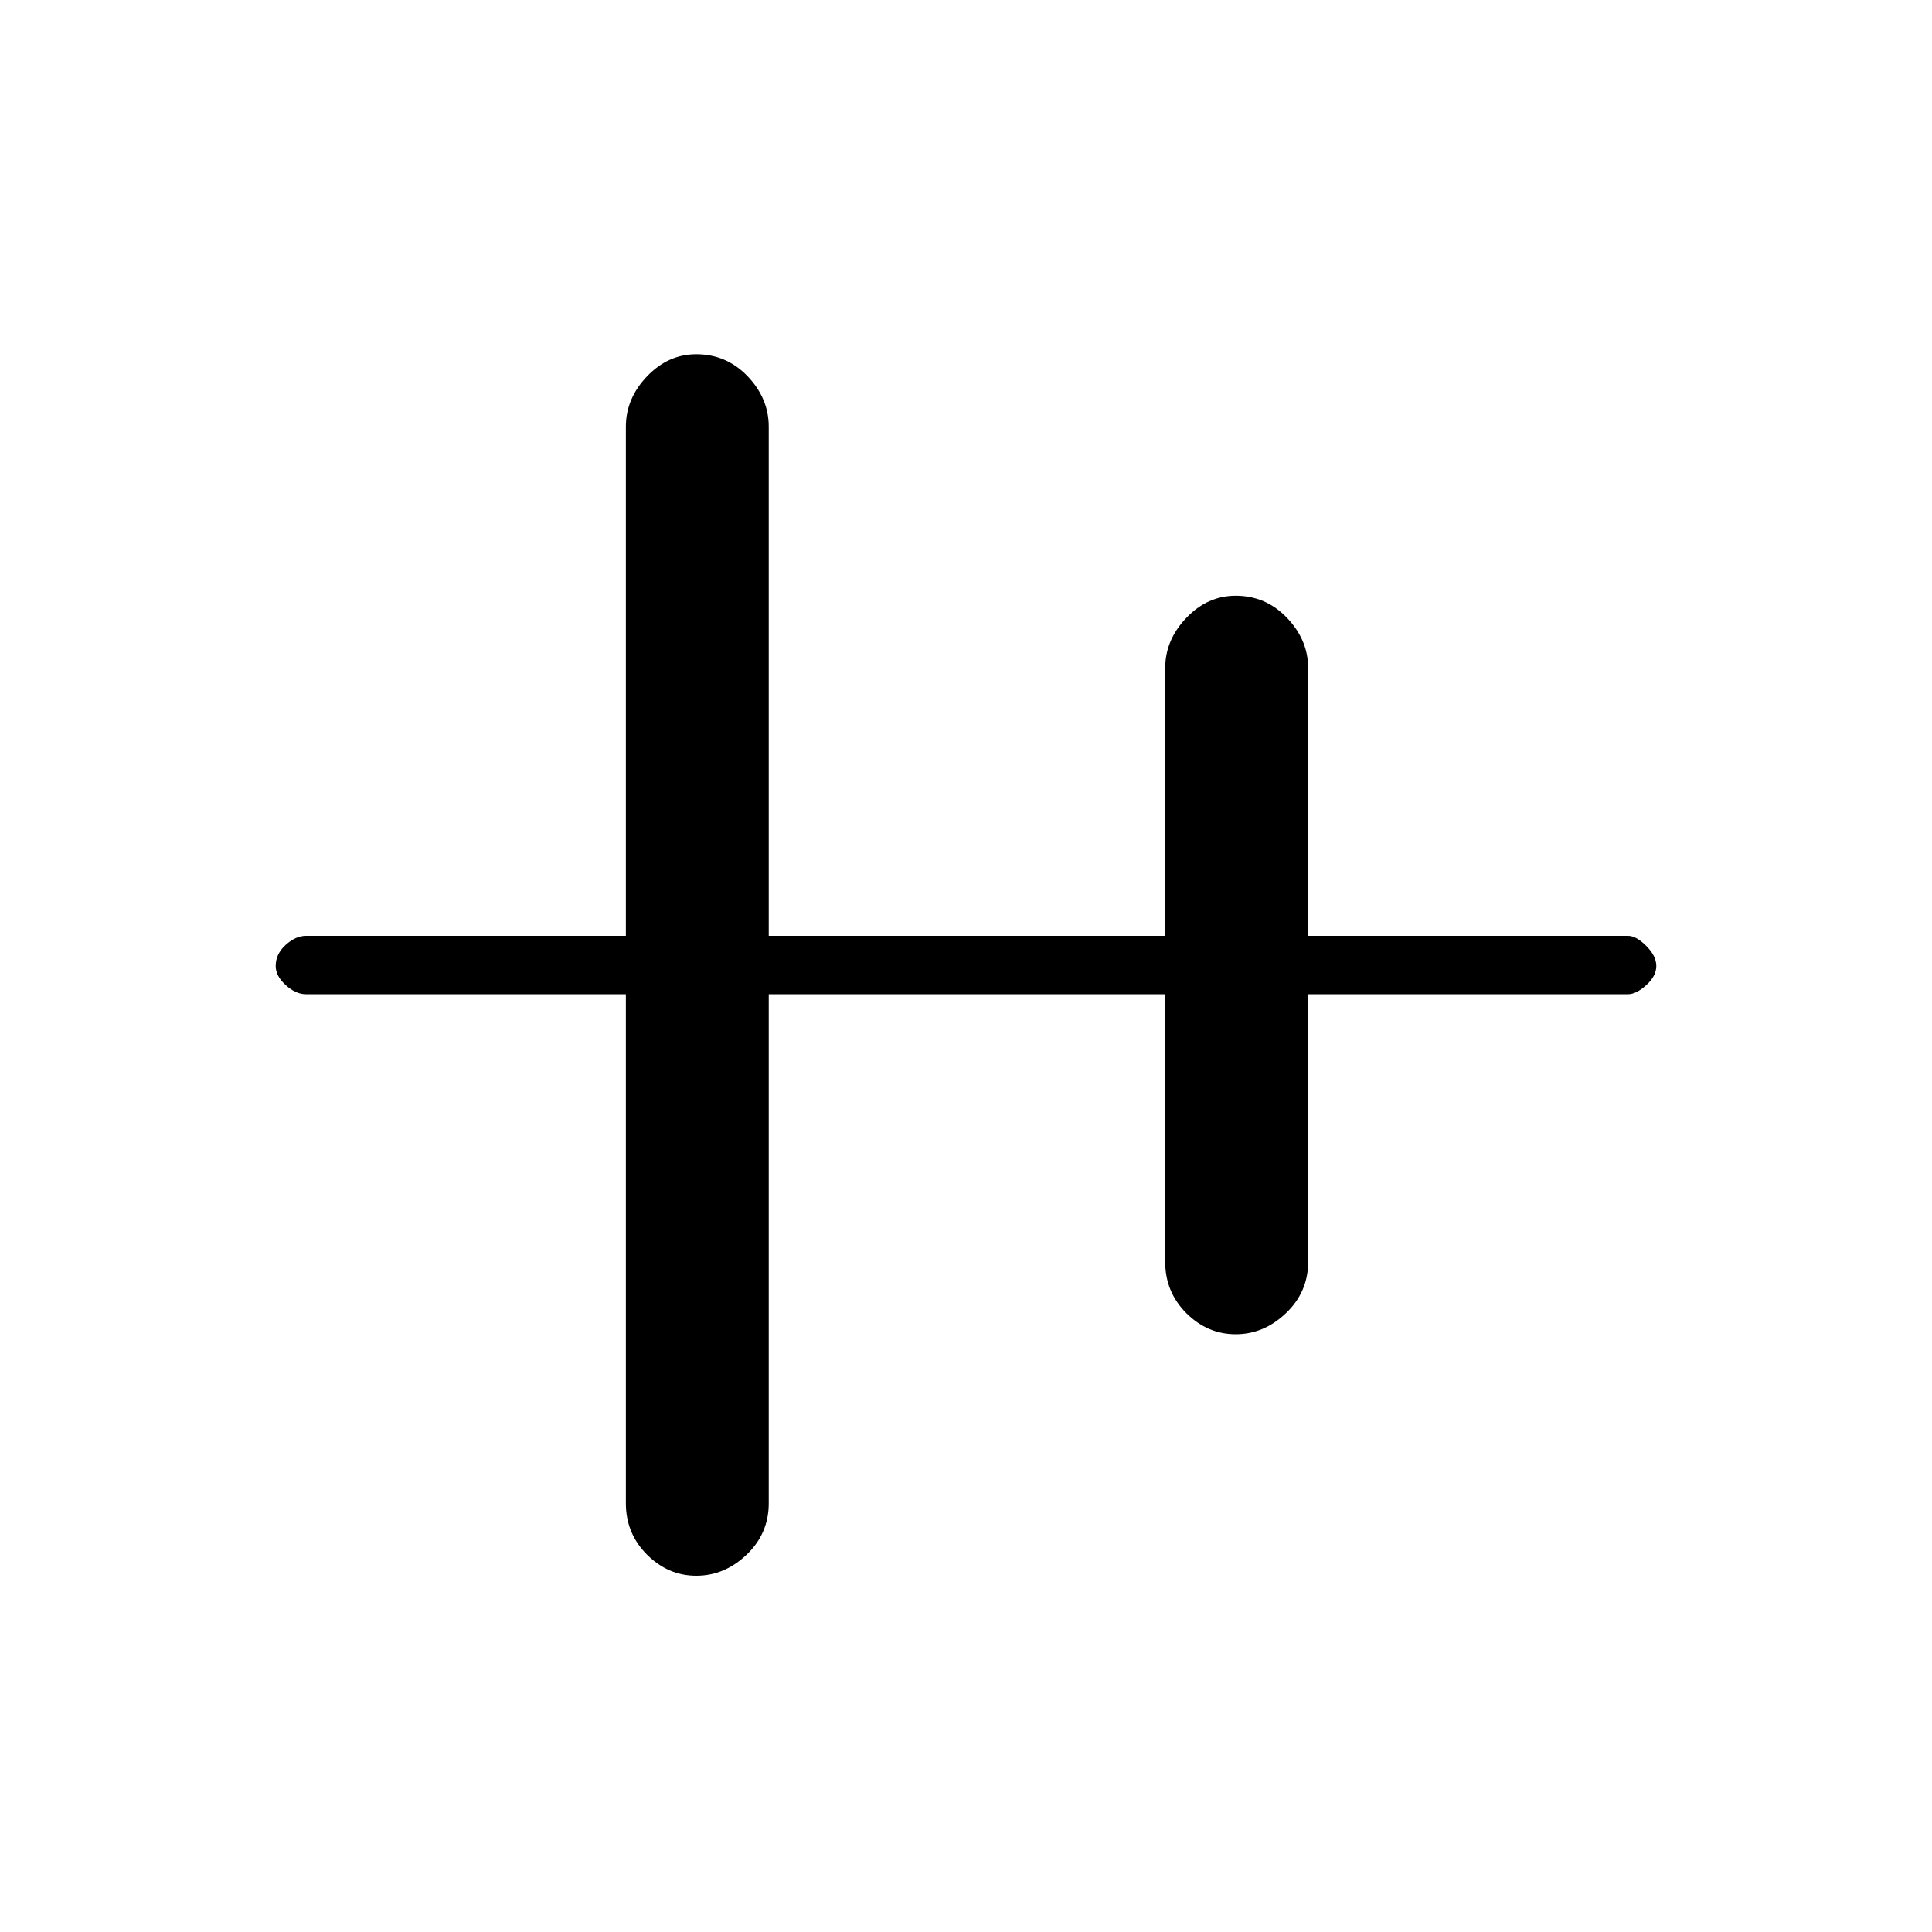 <svg xmlns="http://www.w3.org/2000/svg" height="20" width="20"><path d="M7.208 16.312Q6.917 16.312 6.698 16.094Q6.479 15.875 6.479 15.562V10.292H3.167Q3.062 10.292 2.958 10.198Q2.854 10.104 2.854 10Q2.854 9.875 2.958 9.781Q3.062 9.688 3.167 9.688H6.479V4.417Q6.479 4.125 6.698 3.896Q6.917 3.667 7.208 3.667Q7.521 3.667 7.74 3.896Q7.958 4.125 7.958 4.417V9.688H12.062V6.917Q12.062 6.625 12.281 6.396Q12.5 6.167 12.792 6.167Q13.104 6.167 13.323 6.396Q13.542 6.625 13.542 6.917V9.688H16.854Q16.938 9.688 17.042 9.792Q17.146 9.896 17.146 10Q17.146 10.104 17.042 10.198Q16.938 10.292 16.854 10.292H13.542V13.062Q13.542 13.375 13.312 13.594Q13.083 13.812 12.792 13.812Q12.5 13.812 12.281 13.594Q12.062 13.375 12.062 13.062V10.292H7.958V15.562Q7.958 15.875 7.729 16.094Q7.5 16.312 7.208 16.312Z"/></svg>